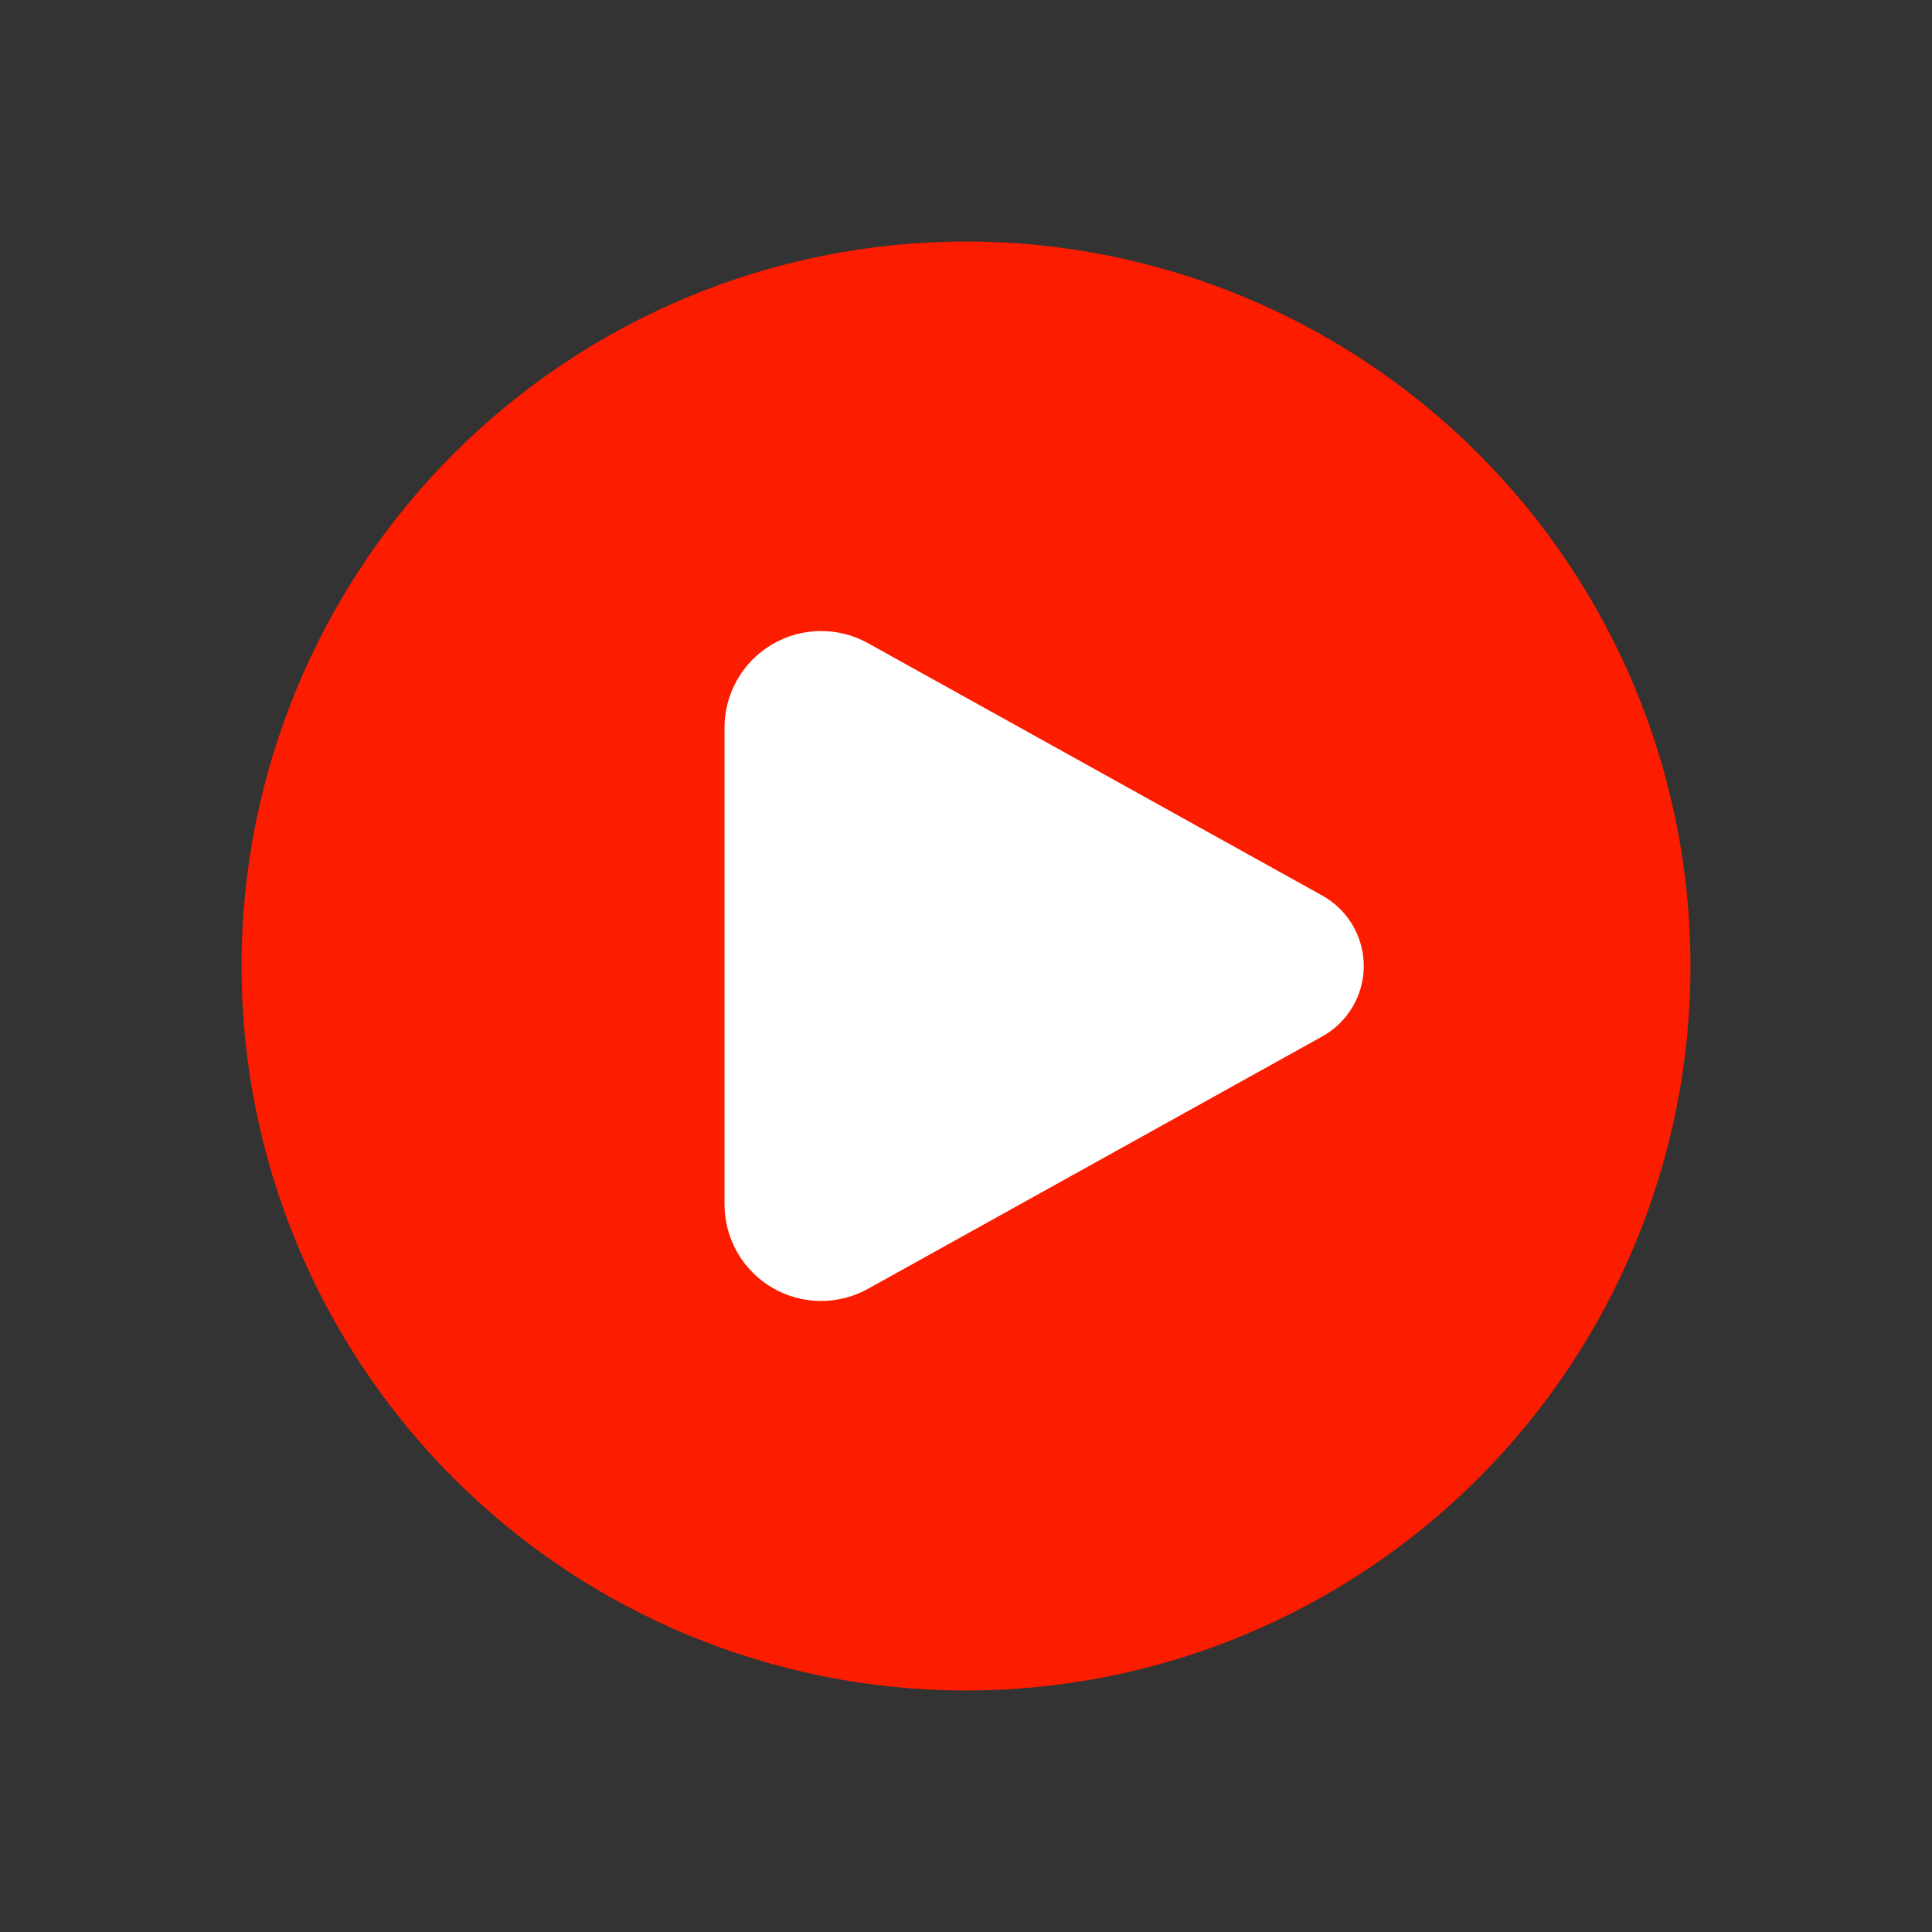 <svg width="60" height="60" viewBox="0 0 60 60" fill="none" xmlns="http://www.w3.org/2000/svg">
<rect x="0" y="0" width="60" height="60" fill="#333333" stroke="none"/>
<circle cx="30" cy="30" r="22" fill="white"/>
<path fill-rule="evenodd" clip-rule="evenodd" d="M30 52.5C32.955 52.5 35.881 51.918 38.61 50.787C41.34 49.657 43.821 47.999 45.91 45.91C47.999 43.821 49.657 41.34 50.787 38.61C51.918 35.881 52.5 32.955 52.5 30C52.5 27.045 51.918 24.119 50.787 21.39C49.657 18.66 47.999 16.179 45.91 14.09C43.821 12.001 41.34 10.343 38.61 9.213C35.881 8.082 32.955 7.5 30 7.5C24.033 7.5 18.31 9.871 14.09 14.09C9.871 18.31 7.5 24.033 7.5 30C7.5 35.967 9.871 41.69 14.09 45.91C18.31 50.13 24.033 52.5 30 52.5ZM26.957 19.975L41.068 27.815C41.457 28.032 41.782 28.348 42.008 28.733C42.233 29.117 42.353 29.554 42.353 30C42.353 30.446 42.233 30.883 42.008 31.267C41.782 31.652 41.457 31.968 41.068 32.185L26.957 40.025C26.501 40.279 25.985 40.409 25.463 40.403C24.94 40.396 24.428 40.253 23.978 39.988C23.527 39.723 23.154 39.344 22.895 38.89C22.636 38.437 22.5 37.923 22.5 37.4V22.6C22.5 22.077 22.636 21.564 22.895 21.11C23.154 20.656 23.527 20.277 23.978 20.012C24.428 19.747 24.94 19.604 25.463 19.597C25.985 19.591 26.501 19.721 26.957 19.975Z" fill="#FC1C00"/>
</svg>
